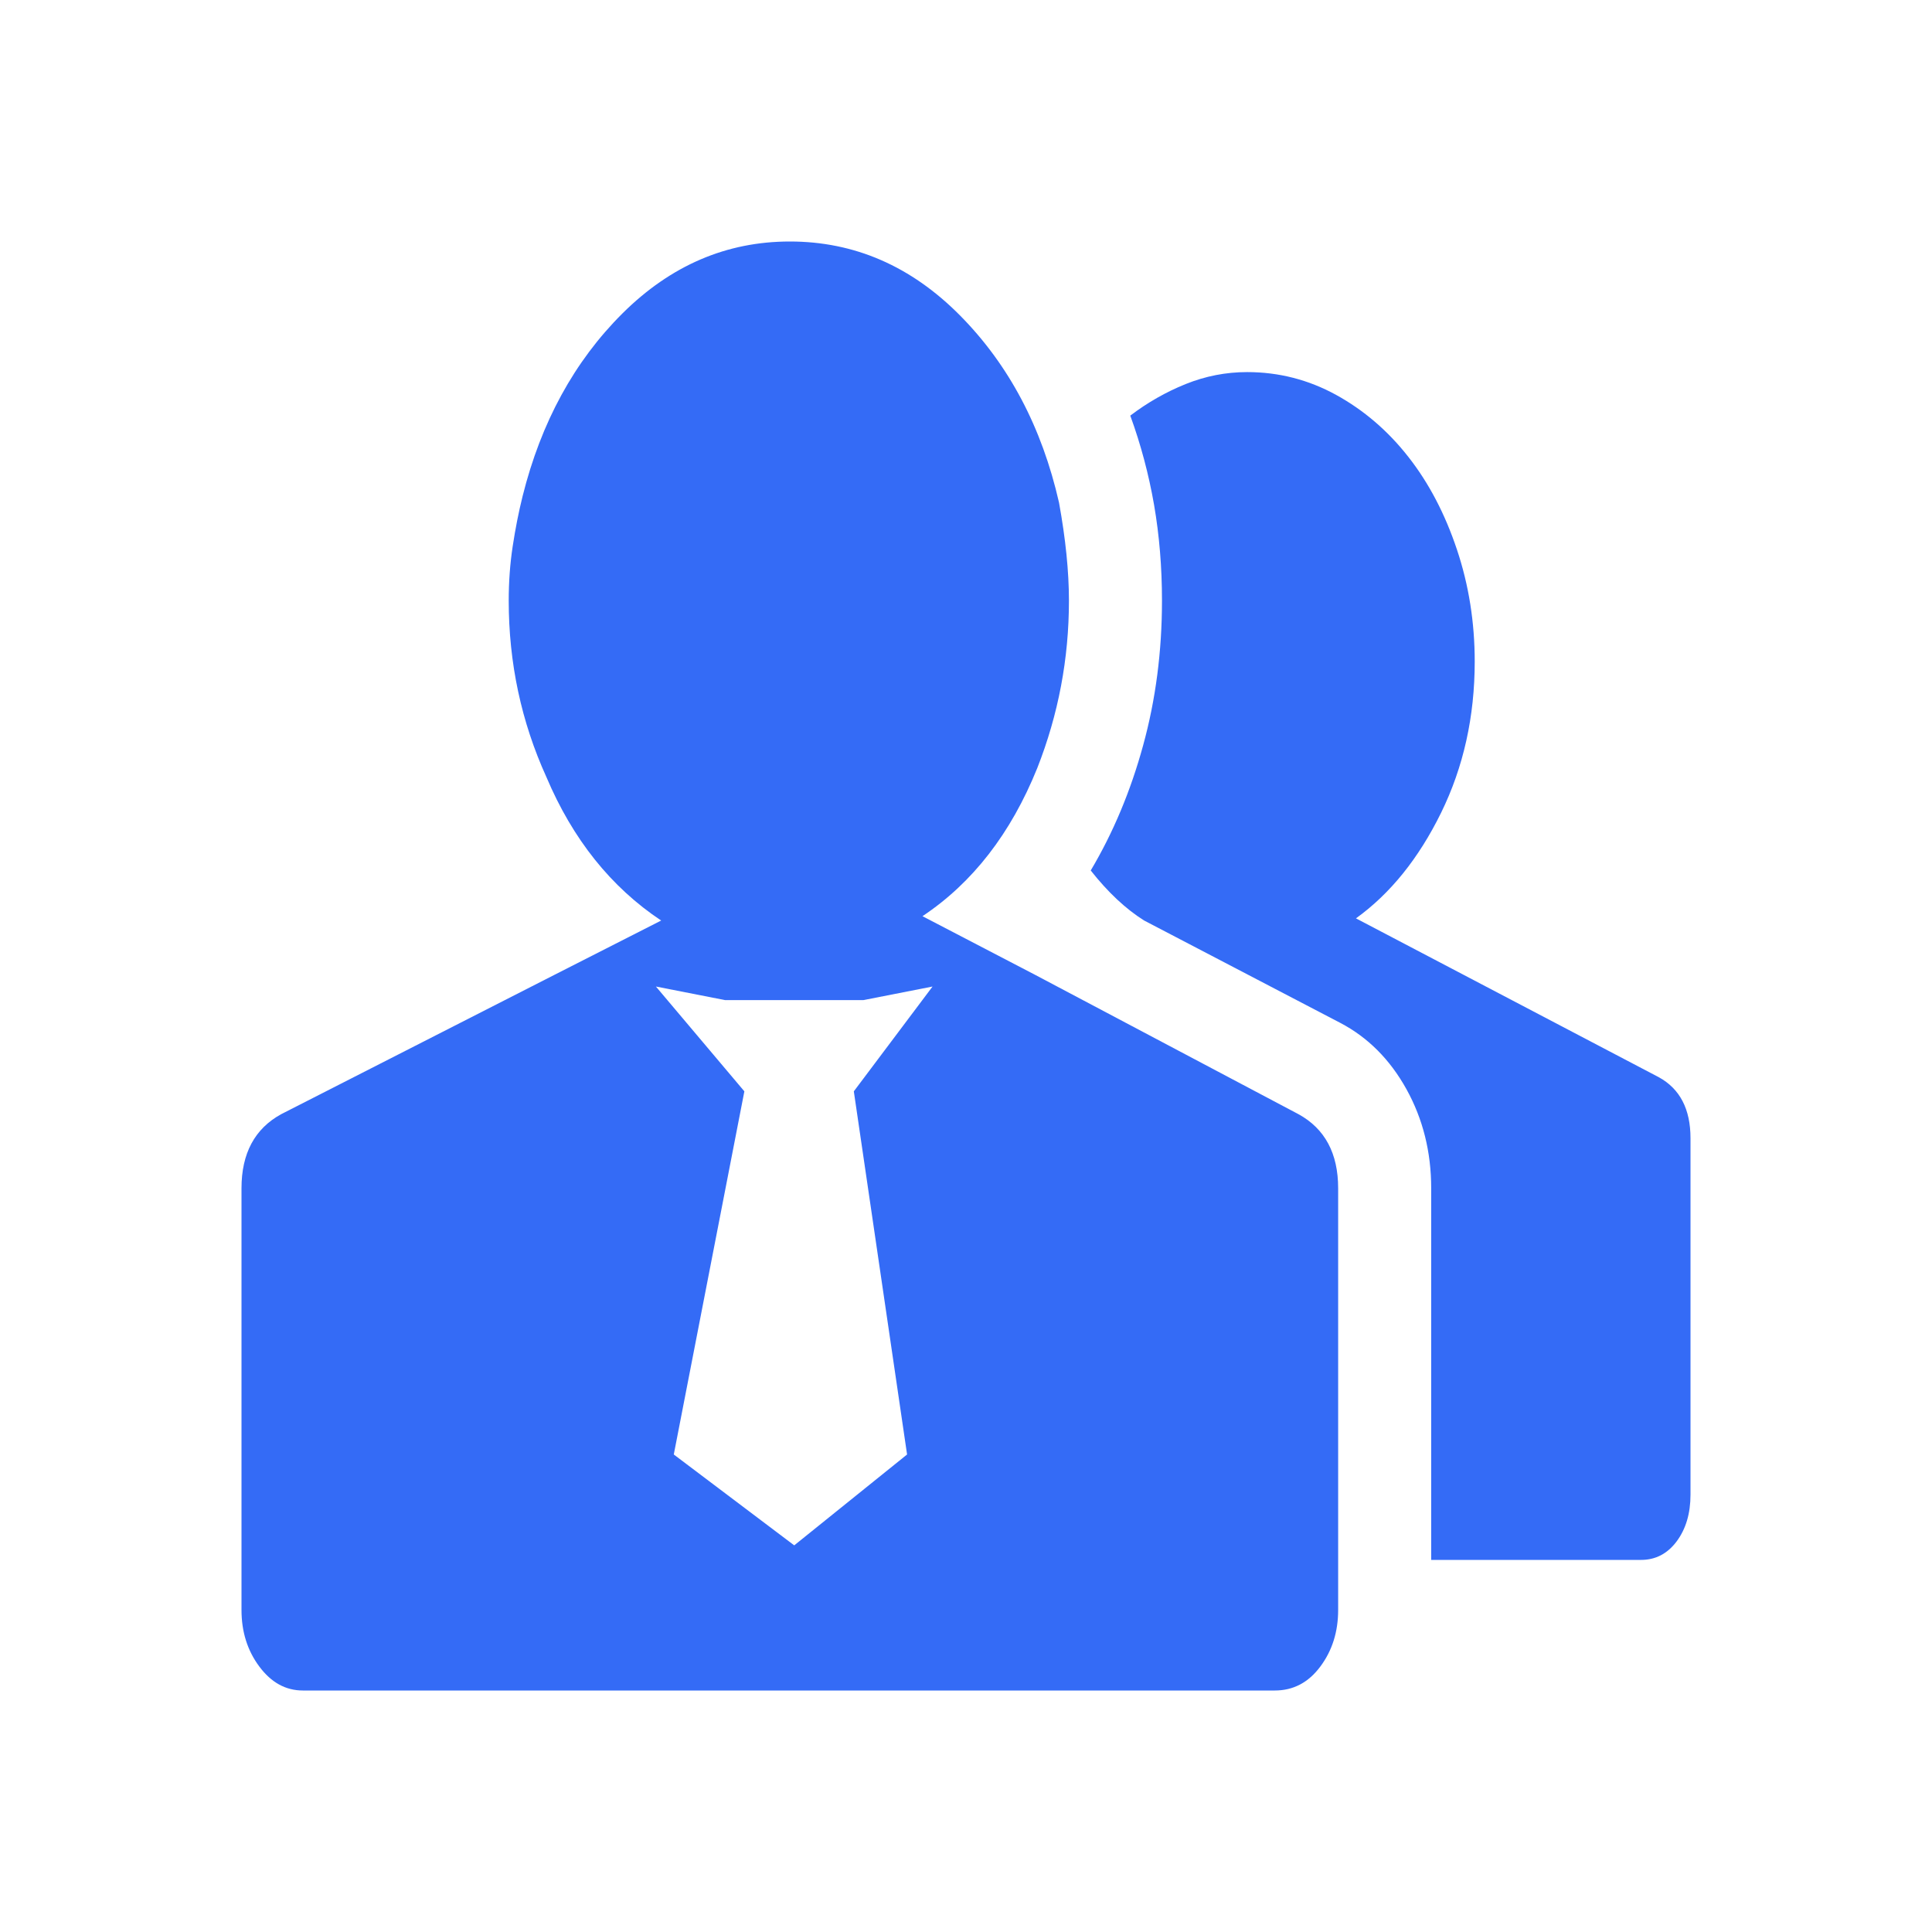 <!--?xml version="1.0" encoding="UTF-8"?-->
<svg width="32px" height="32px" viewBox="0 0 32 32" version="1.1" xmlns="http://www.w3.org/2000/svg" xmlns:xlink="http://www.w3.org/1999/xlink">
    <title>251.面试官资质管理</title>
    <g id="251.面试官资质管理" stroke="none" stroke-width="1" fill="none" fill-rule="evenodd">
        <g id="面试官资质管理" transform="translate(4, 4)" fill="#000000" fill-rule="nonzero">
            <path d="M9.082,0 C10.153,0 11.093,0.409 11.902,1.226 C12.71,2.043 13.257,3.076 13.541,4.326 C13.65,4.926 13.705,5.467 13.705,5.948 C13.705,6.909 13.53,7.834 13.18,8.723 C12.743,9.805 12.109,10.622 11.279,11.175 L13.148,12.148 L17.508,14.455 C17.945,14.695 18.164,15.104 18.164,15.681 L18.164,22.666 C18.164,23.027 18.066,23.339 17.869,23.603 C17.672,23.868 17.421,24 17.115,24 L1.016,24 C0.732,24 0.492,23.868 0.295,23.603 C0.098,23.339 0,23.027 0,22.666 L0,15.681 C0,15.104 0.219,14.695 0.656,14.455 L5.18,12.148 L6.951,11.247 C6.12,10.694 5.486,9.901 5.049,8.868 C4.634,7.954 4.426,6.981 4.426,5.948 C4.426,5.635 4.448,5.335 4.492,5.047 C4.536,4.758 4.59,4.482 4.656,4.218 C4.962,2.992 5.514,1.983 6.311,1.19 C7.109,0.397 8.033,0 9.082,0 Z M16.656,2.163 C17.18,2.163 17.672,2.289 18.131,2.541 C18.59,2.794 18.989,3.136 19.328,3.569 C19.667,4.001 19.934,4.512 20.131,5.101 C20.328,5.689 20.426,6.308 20.426,6.957 C20.426,7.87 20.24,8.705 19.869,9.462 C19.497,10.219 19.027,10.802 18.459,11.211 L23.475,13.842 C23.825,14.034 24,14.371 24,14.852 L24,20.756 C24,21.068 23.923,21.326 23.77,21.531 C23.617,21.735 23.421,21.837 23.18,21.837 L19.705,21.837 L19.705,15.681 C19.705,15.08 19.568,14.533 19.295,14.04 C19.022,13.548 18.656,13.181 18.197,12.941 L14.951,11.247 C14.645,11.055 14.35,10.778 14.066,10.418 C14.437,9.793 14.727,9.102 14.934,8.345 C15.142,7.588 15.246,6.789 15.246,5.948 C15.246,5.395 15.202,4.866 15.115,4.362 C15.027,3.857 14.896,3.364 14.721,2.884 C15.005,2.668 15.311,2.493 15.639,2.361 C15.967,2.229 16.306,2.163 16.656,2.163 Z M11.446,12.34 L10.3,12.565 L8.01,12.565 L6.864,12.34 L8.329,14.076 L7.16,20.091 L9.155,21.596 L11.024,20.091 L10.142,14.076 L11.446,12.34 Z" id="形状" fill="#346bf6"></path>
        </g>
    </g>
</svg>